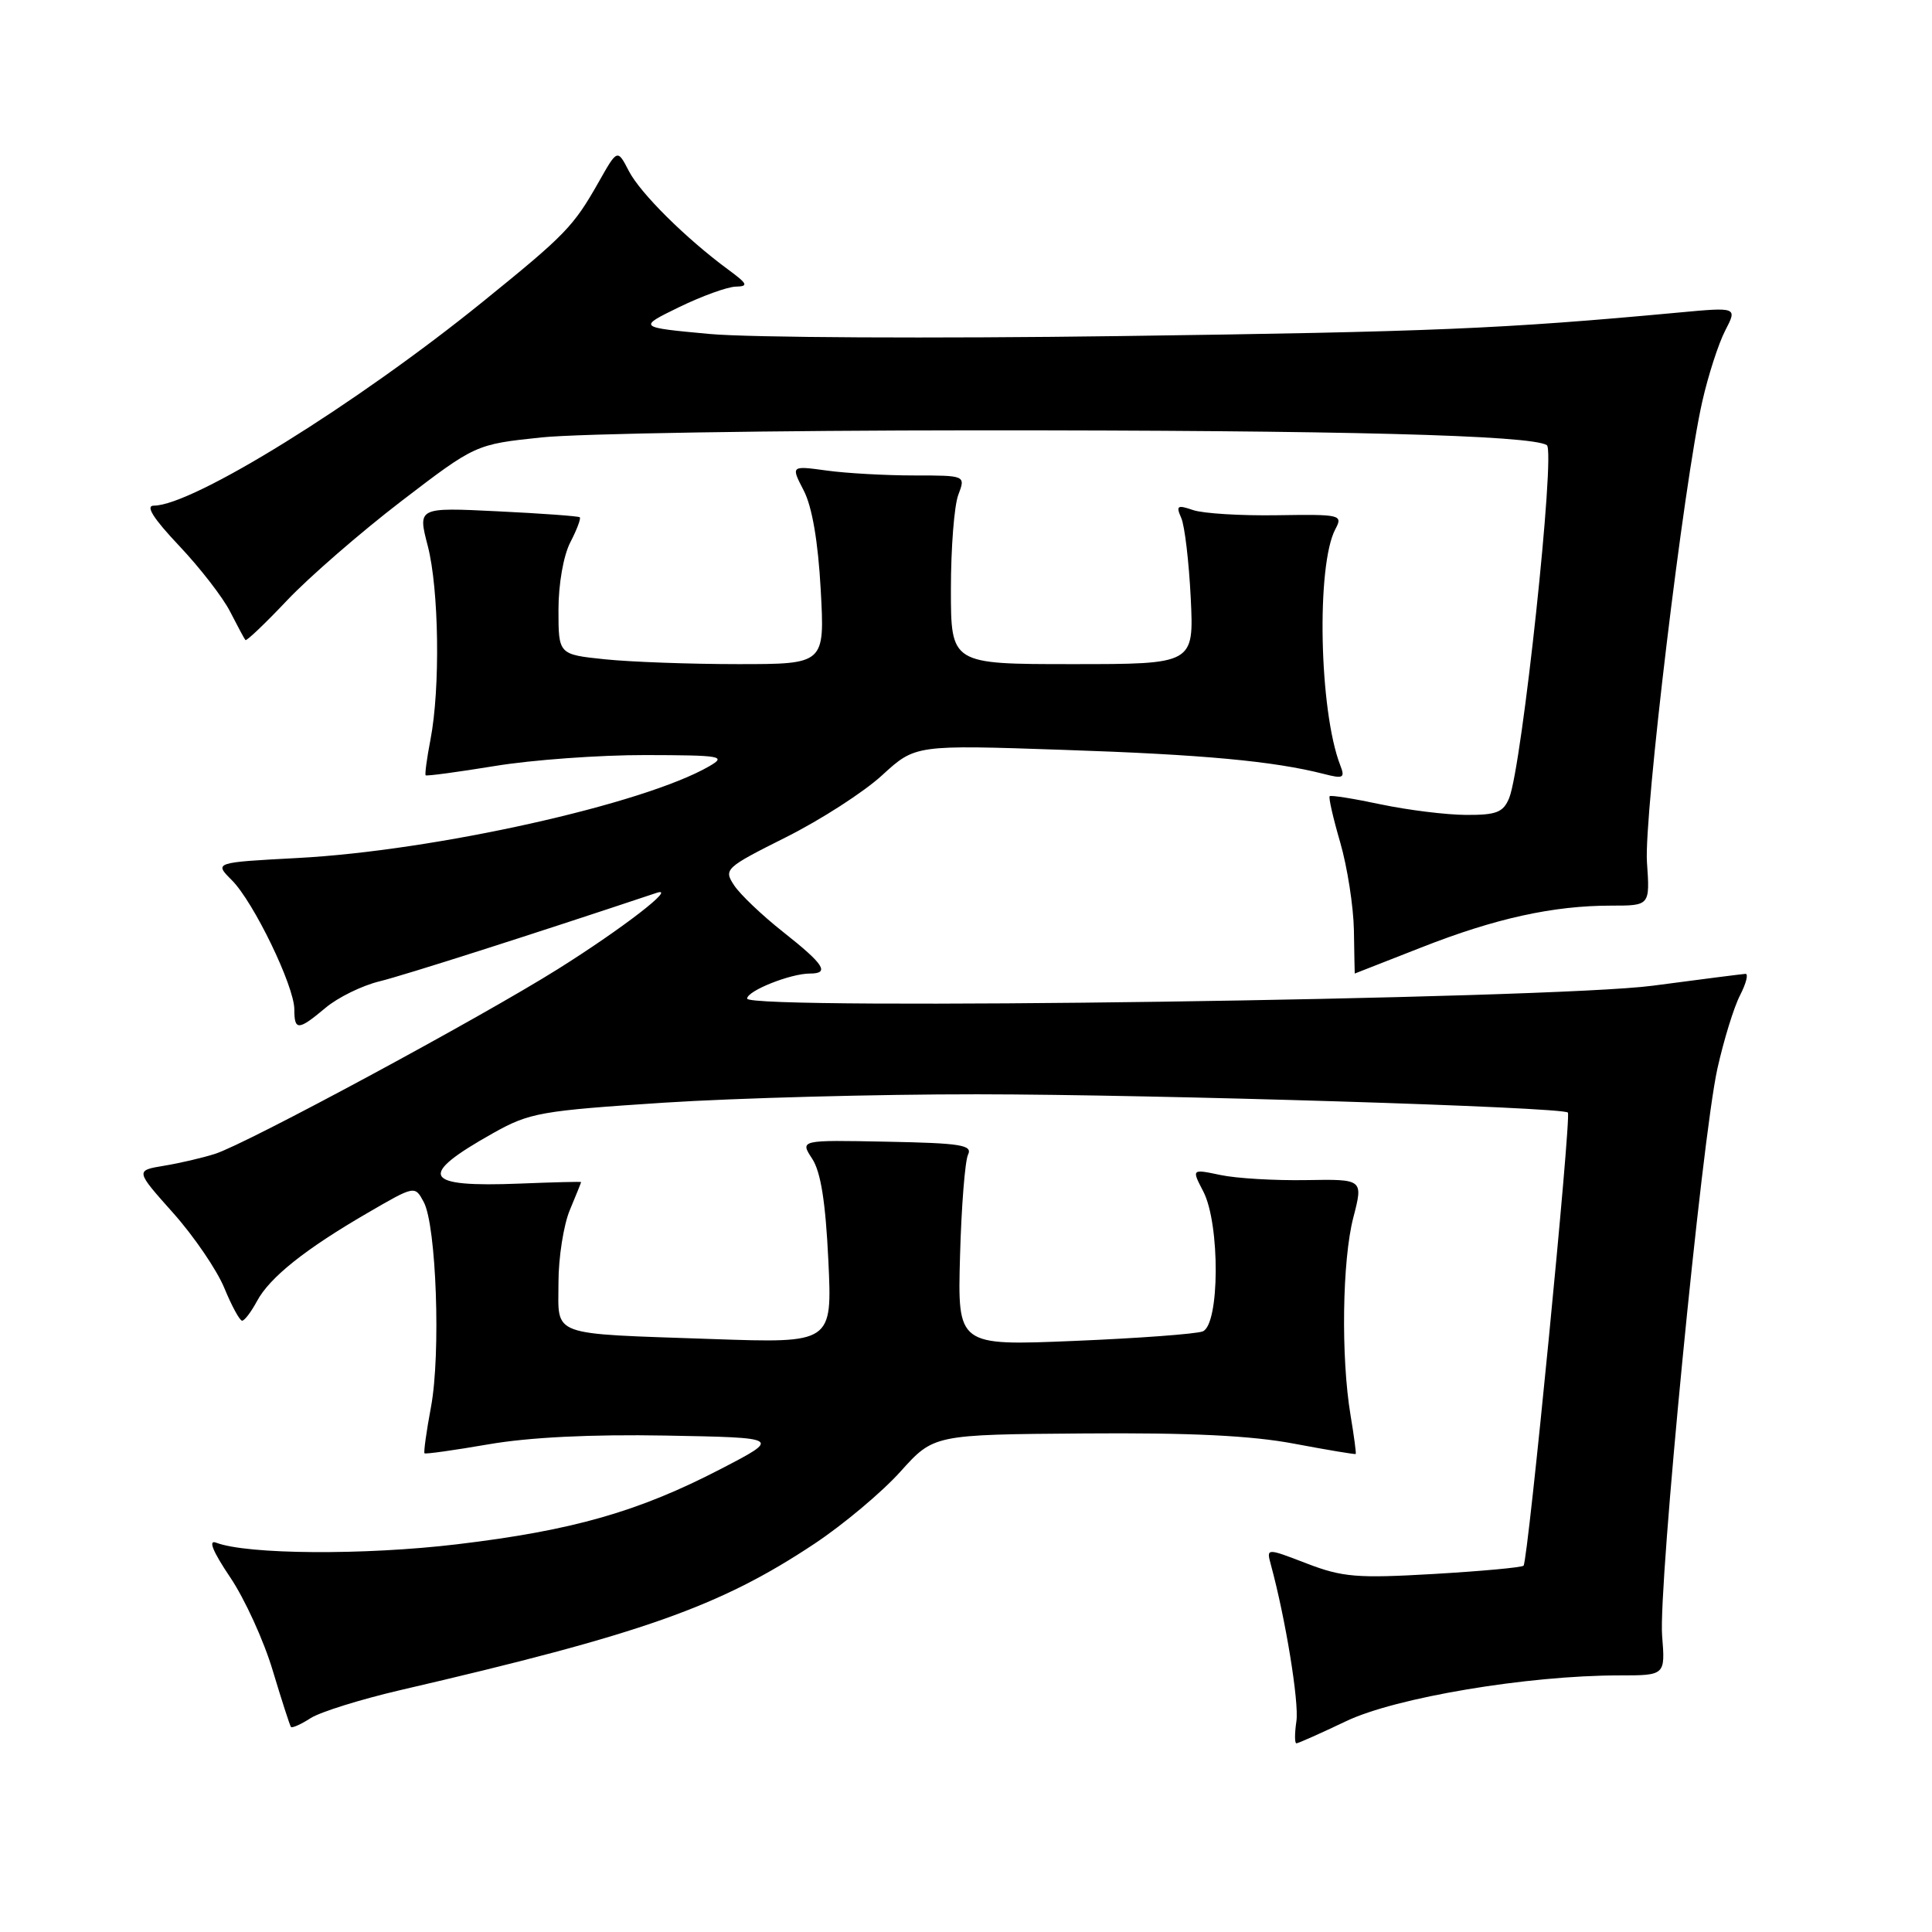 <?xml version="1.0" encoding="UTF-8" standalone="no"?>
<!DOCTYPE svg PUBLIC "-//W3C//DTD SVG 1.1//EN" "http://www.w3.org/Graphics/SVG/1.1/DTD/svg11.dtd" >
<svg xmlns="http://www.w3.org/2000/svg" xmlns:xlink="http://www.w3.org/1999/xlink" version="1.1" viewBox="0 0 256 256">
 <g >
 <path fill="currentColor"
d=" M 178.36 228.07 C 184.92 224.93 202.42 222.00 214.54 222.00 C 220.66 222.00 220.66 222.00 220.24 216.75 C 219.72 210.23 225.49 150.99 227.56 141.62 C 228.40 137.84 229.75 133.45 230.57 131.87 C 231.38 130.29 231.70 129.02 231.28 129.04 C 230.85 129.07 225.32 129.77 219.00 130.61 C 205.55 132.40 99.00 133.91 99.00 132.32 C 99.00 131.29 104.74 129.00 107.32 129.00 C 109.99 129.00 109.20 127.78 103.78 123.50 C 100.99 121.30 98.06 118.51 97.27 117.30 C 95.87 115.18 96.08 114.98 104.16 110.93 C 108.75 108.63 114.48 104.94 116.89 102.72 C 121.29 98.69 121.29 98.69 140.89 99.36 C 159.43 99.98 168.75 100.85 175.41 102.55 C 178.00 103.22 178.25 103.09 177.59 101.40 C 174.79 94.19 174.40 74.86 176.95 70.10 C 177.96 68.21 177.65 68.14 169.25 68.27 C 164.44 68.35 159.42 68.04 158.10 67.59 C 156.00 66.87 155.80 67.00 156.52 68.63 C 156.98 69.66 157.54 74.44 157.78 79.25 C 158.20 88.00 158.20 88.00 142.10 88.00 C 126.00 88.00 126.00 88.00 126.00 78.07 C 126.00 72.60 126.44 66.98 126.98 65.57 C 127.95 63.00 127.95 63.00 121.11 63.00 C 117.36 63.00 112.14 62.71 109.54 62.35 C 104.79 61.70 104.79 61.70 106.50 65.00 C 107.61 67.14 108.40 71.75 108.75 78.15 C 109.29 88.00 109.29 88.00 97.79 88.00 C 91.47 88.00 83.53 87.71 80.15 87.36 C 74.00 86.72 74.00 86.72 74.00 80.81 C 74.00 77.39 74.66 73.62 75.57 71.86 C 76.44 70.18 77.00 68.69 76.82 68.54 C 76.65 68.39 71.74 68.03 65.93 67.75 C 55.35 67.23 55.35 67.23 56.68 72.33 C 58.17 78.08 58.35 91.22 57.04 98.00 C 56.56 100.47 56.28 102.60 56.40 102.73 C 56.53 102.86 60.65 102.30 65.57 101.50 C 70.48 100.69 79.45 100.04 85.50 100.05 C 95.60 100.07 96.29 100.19 94.00 101.52 C 85.34 106.55 57.61 112.73 39.43 113.69 C 28.37 114.28 28.37 114.28 30.72 116.63 C 33.61 119.52 39.00 130.67 39.00 133.75 C 39.00 136.60 39.53 136.57 43.15 133.53 C 44.77 132.17 47.98 130.59 50.30 130.03 C 53.59 129.22 70.26 123.90 87.00 118.31 C 89.80 117.38 82.53 123.00 74.00 128.36 C 63.69 134.84 32.66 151.57 28.50 152.89 C 26.85 153.42 23.80 154.13 21.72 154.47 C 17.93 155.10 17.93 155.10 22.94 160.72 C 25.69 163.80 28.74 168.28 29.72 170.66 C 30.70 173.04 31.76 174.99 32.08 175.00 C 32.40 175.00 33.28 173.84 34.05 172.41 C 35.73 169.27 40.44 165.51 48.74 160.70 C 54.97 157.08 54.97 157.08 56.15 159.28 C 57.82 162.40 58.42 179.40 57.11 186.42 C 56.50 189.67 56.12 192.44 56.25 192.57 C 56.39 192.70 60.21 192.16 64.73 191.38 C 70.10 190.45 78.30 190.04 88.23 190.22 C 103.50 190.50 103.50 190.50 95.50 194.65 C 84.59 200.31 75.88 202.80 60.52 204.63 C 48.28 206.09 32.74 205.99 28.63 204.41 C 27.55 204.00 28.20 205.58 30.50 209.00 C 32.43 211.86 34.97 217.43 36.14 221.36 C 37.32 225.28 38.41 228.65 38.55 228.83 C 38.70 229.01 39.88 228.49 41.16 227.66 C 42.45 226.84 47.77 225.18 53.00 223.96 C 85.12 216.51 95.40 212.88 107.94 204.54 C 111.76 202.00 116.87 197.71 119.30 195.01 C 123.72 190.09 123.72 190.09 143.61 189.94 C 157.75 189.83 165.81 190.22 171.50 191.30 C 175.90 192.13 179.56 192.74 179.64 192.66 C 179.72 192.57 179.41 190.25 178.95 187.50 C 177.67 179.82 177.85 167.00 179.32 161.34 C 180.64 156.24 180.64 156.24 173.07 156.37 C 168.91 156.44 163.79 156.14 161.70 155.69 C 157.89 154.89 157.89 154.89 159.45 157.89 C 161.68 162.21 161.62 175.55 159.36 176.42 C 158.46 176.76 150.78 177.33 142.30 177.68 C 126.88 178.32 126.88 178.32 127.21 166.41 C 127.39 159.86 127.87 153.82 128.27 153.00 C 128.89 151.72 127.33 151.47 117.49 151.28 C 105.99 151.05 105.99 151.05 107.62 153.54 C 108.76 155.29 109.39 159.26 109.76 167.00 C 110.28 177.98 110.28 177.98 94.39 177.43 C 72.56 176.67 74.00 177.19 74.00 169.95 C 74.00 166.64 74.68 162.32 75.50 160.35 C 76.33 158.37 77.00 156.70 77.00 156.63 C 77.00 156.56 73.37 156.65 68.93 156.83 C 56.00 157.35 55.19 155.84 65.37 150.13 C 70.17 147.44 71.64 147.18 88.00 146.11 C 97.62 145.49 116.30 144.99 129.50 145.00 C 153.32 145.02 207.01 146.68 207.75 147.42 C 208.24 147.90 202.47 206.86 201.88 207.46 C 201.64 207.70 196.28 208.19 189.97 208.56 C 179.81 209.15 177.89 208.99 173.15 207.17 C 167.80 205.11 167.80 205.11 168.39 207.31 C 170.33 214.42 172.15 225.55 171.78 228.07 C 171.54 229.68 171.54 231.00 171.78 231.00 C 172.02 231.00 174.98 229.68 178.36 228.07 Z  M 188.34 125.54 C 198.15 121.68 205.80 120.00 213.50 120.00 C 218.63 120.00 218.63 120.00 218.23 114.25 C 217.81 108.16 223.13 63.85 225.56 53.21 C 226.34 49.75 227.71 45.52 228.60 43.80 C 230.21 40.69 230.21 40.69 222.36 41.42 C 199.11 43.58 189.74 43.97 148.50 44.53 C 123.75 44.87 99.22 44.74 94.00 44.25 C 84.50 43.37 84.50 43.37 90.00 40.69 C 93.03 39.22 96.40 38.00 97.50 37.98 C 99.21 37.94 99.07 37.62 96.50 35.73 C 90.88 31.59 84.85 25.61 83.33 22.67 C 81.81 19.73 81.81 19.73 79.33 24.12 C 75.97 30.04 74.96 31.08 64.00 39.96 C 47.21 53.56 25.53 67.00 20.38 67.00 C 19.24 67.00 20.31 68.69 23.73 72.31 C 26.49 75.23 29.54 79.16 30.50 81.06 C 31.47 82.95 32.37 84.64 32.52 84.81 C 32.66 84.98 35.15 82.61 38.05 79.54 C 40.95 76.48 47.75 70.57 53.16 66.42 C 63.01 58.88 63.01 58.88 71.76 57.96 C 76.56 57.45 102.55 57.03 129.50 57.02 C 177.81 57.01 202.83 57.66 204.96 58.98 C 206.15 59.71 201.68 101.58 199.97 105.75 C 199.19 107.64 198.29 108.00 194.27 107.98 C 191.65 107.97 186.57 107.34 183.00 106.59 C 179.43 105.83 176.36 105.34 176.19 105.50 C 176.02 105.66 176.65 108.42 177.59 111.64 C 178.52 114.86 179.34 120.09 179.40 123.25 C 179.45 126.41 179.50 129.00 179.51 129.00 C 179.51 129.00 183.48 127.44 188.34 125.54 Z "/>
</g>
</svg>